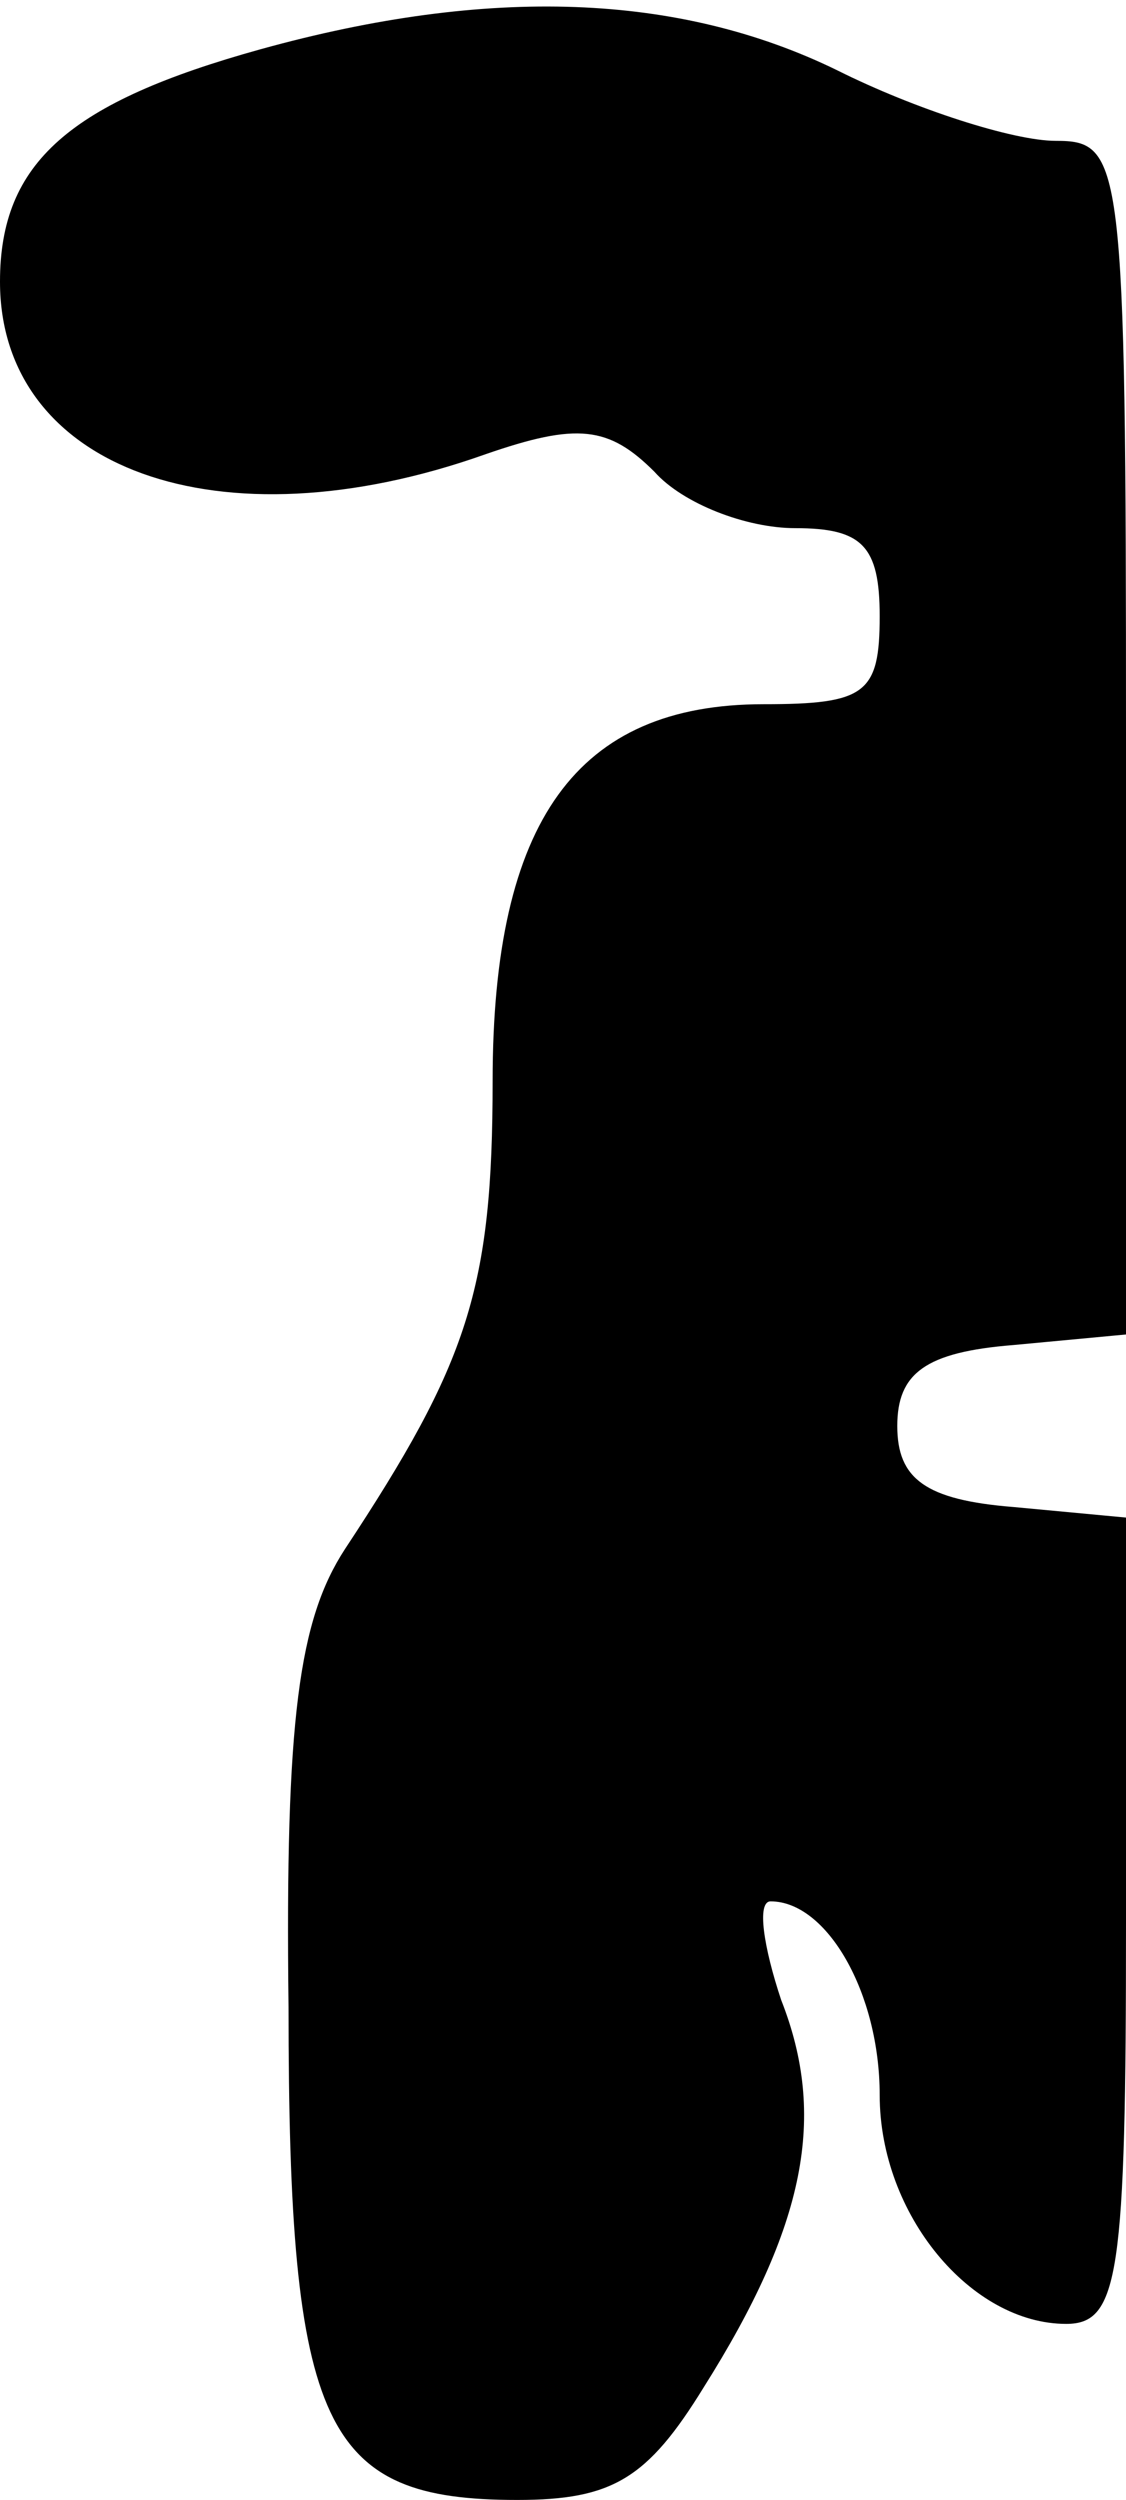 <?xml version="1.0" standalone="no"?>
<!DOCTYPE svg PUBLIC "-//W3C//DTD SVG 20010904//EN"
 "http://www.w3.org/TR/2001/REC-SVG-20010904/DTD/svg10.dtd">
<svg version="1.0" xmlns="http://www.w3.org/2000/svg"
 width="32pt" height="71pt" viewBox="0 0 32 71"
 preserveAspectRatio="xMidYMid meet">
<g transform="translate(0,71) scale(0.1,-0.1)"
fill="#000000" stroke="none">
<path fill="#000000" stroke="none" d="M74 696 c-54 -15 -74 -32 -74 -66 0
-53 62 -76 138 -49 26 9 35 8 48 -5 8 -9 26 -16 40 -16 19 0 24 -5 24 -25 0
-22 -4 -25 -33 -25 -53 0 -77 -33 -77 -107 0 -59 -7 -80 -42 -133 -13 -20 -17
-48 -16 -130 0 -120 10 -140 65 -140 27 0 37 6 53 32 29 46 35 77 22 110 -5
15 -7 28 -3 28 16 0 31 -26 31 -55 0 -34 26 -65 53 -65 15 0 17 14 17 114 l0
115 -32 3 c-25 2 -33 8 -33 23 0 15 8 21 33 23 l32 3 0 170 c0 164 -1 169 -20
169 -12 0 -40 9 -62 20 -45 22 -99 24 -164 6z"/>
</g>
</svg>
